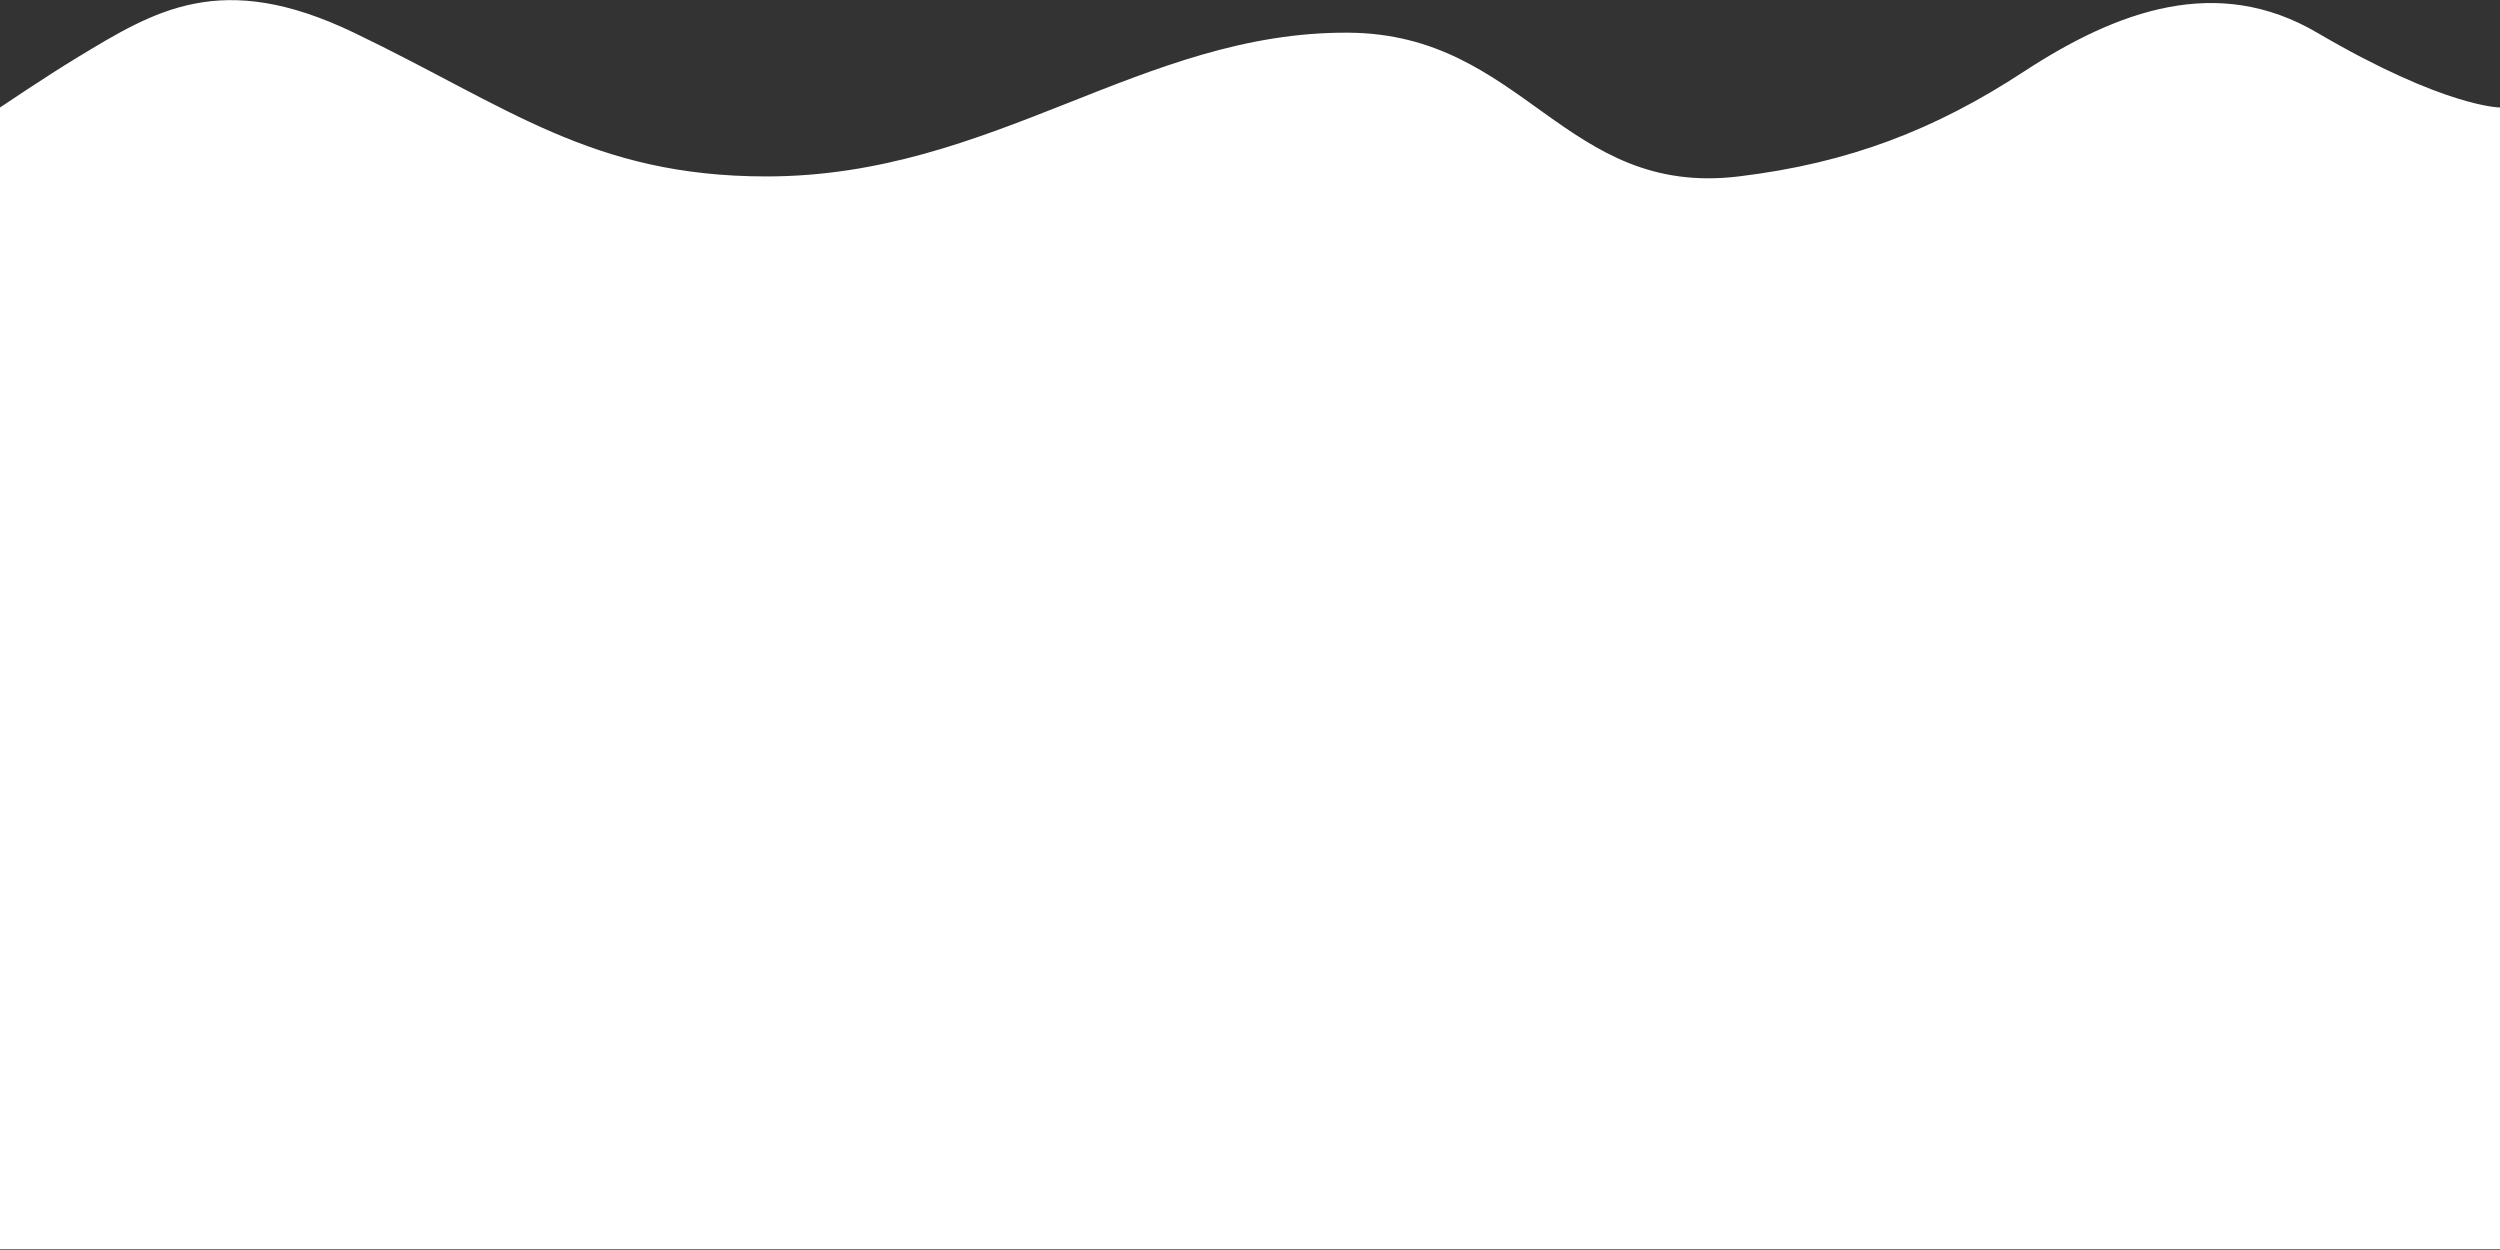 <svg width="1920" height="960" viewBox="0 0 1920 960" fill="none" xmlns="http://www.w3.org/2000/svg">
<rect x="0" y="0" width="1920" height="960" fill="#333333" stroke="none"/>
<path d="M0 82.549V959.5H1920V82.549C1920 82.549 1877.52 82.549 1779.57 25.102C1702.99 -19.814 1626.43 7.82 1554.19 55.075C1486.23 99.533 1420.17 125.242 1335.3 135.5C1201.18 151.713 1170.56 25.928 1035.46 25.102C876.948 24.134 763.103 135.5 588.693 135.5C454.763 135.5 390.154 81.907 271.858 25.102C169.911 -23.852 118.938 8.118 59.469 44.085C35.802 58.398 0 82.549 0 82.549Z" fill="white"/>
</svg>
